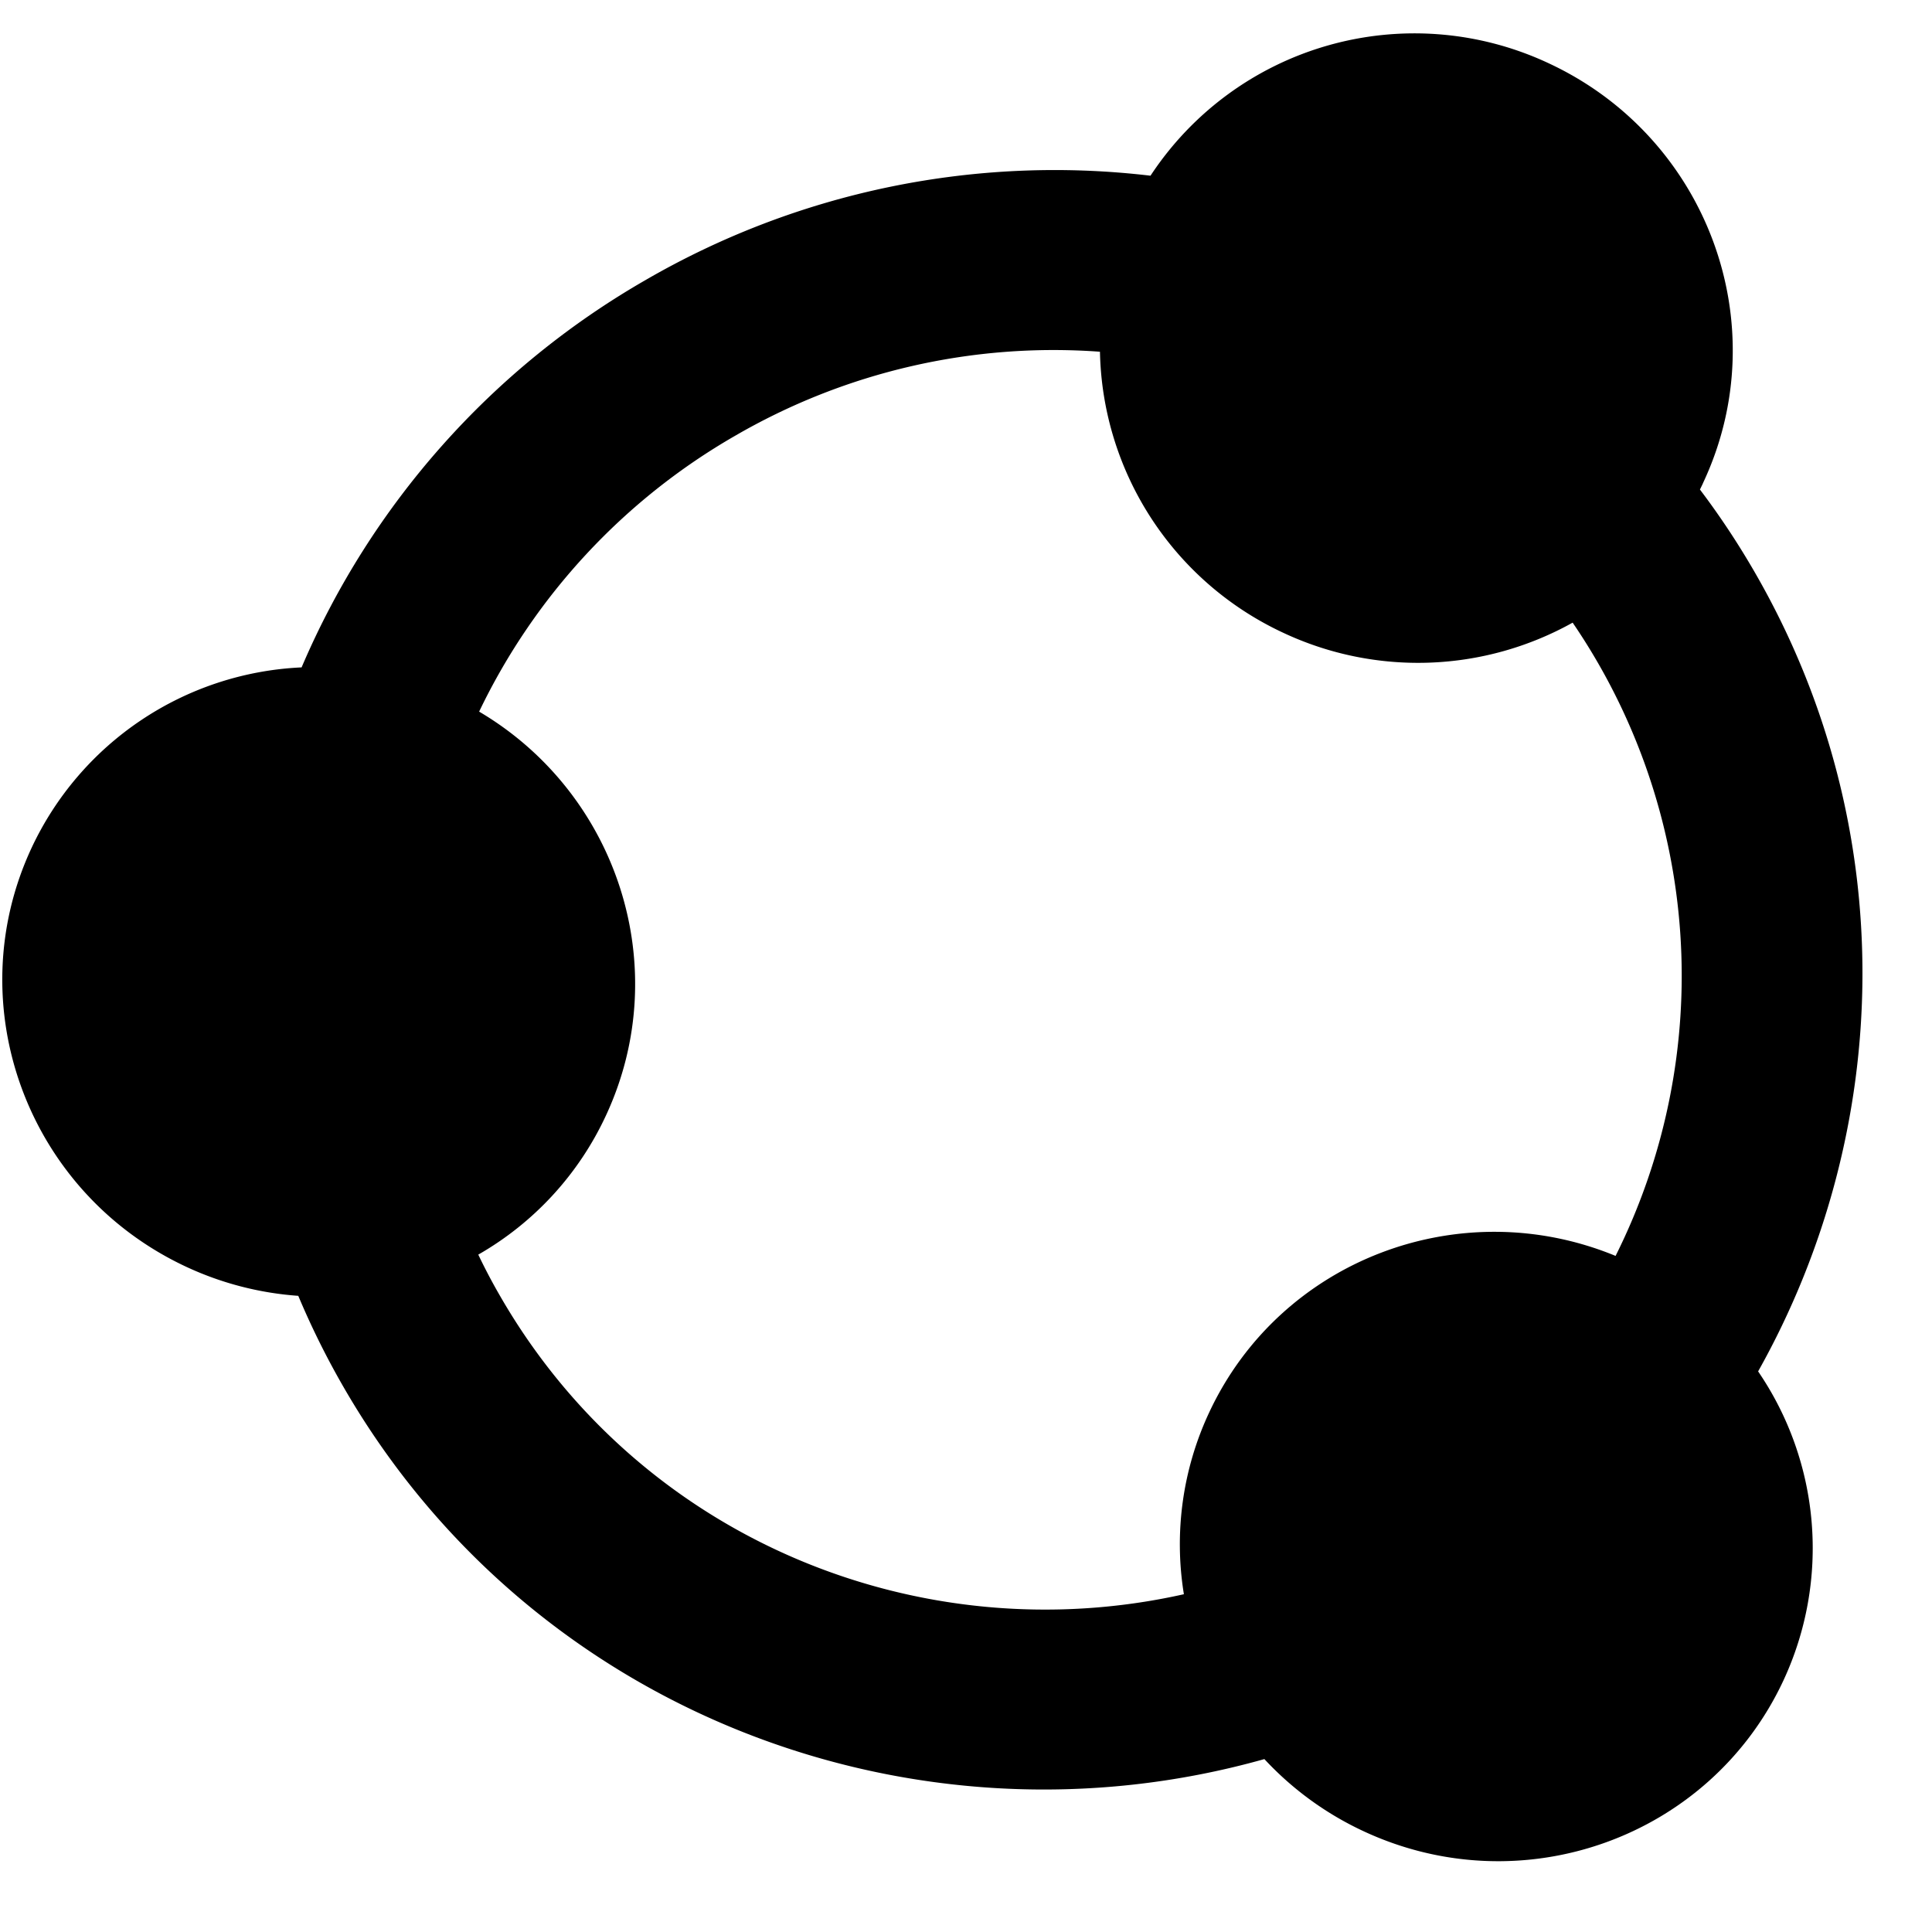 <svg width="18" height="18" viewBox="0 0 18 18" xmlns="http://www.w3.org/2000/svg"><path d="M2.809 6.22A7.6 7.6 0 0 1 6.013 2.61a7.6 7.6 0 0 1 4.706-.973A2.944 2.944 0 0 1 14.432.591c1.478.69 2.122 2.436 1.439 3.9-.01.024-.022.047-.033.07.184.243.355.501.512.773 1.372 2.377 1.29 5.198.03 7.443a2.92 2.92 0 0 1 .236 2.879c-.683 1.465-2.434 2.094-3.912 1.405a2.965 2.965 0 0 1-.924-.672c-3.254.916-6.824-.426-8.578-3.464a7.536 7.536 0 0 1-.423-.852 2.967 2.967 0 0 1-1.047-.272C.255 11.11-.389 9.365.294 7.9a2.923 2.923 0 0 1 2.515-1.682zm1.655.41c1.293.763 1.823 2.389 1.18 3.766a2.896 2.896 0 0 1-1.188 1.293c.063.132.132.263.207.392 1.31 2.269 3.921 3.321 6.367 2.772a2.896 2.896 0 0 1 .235-1.692c.664-1.424 2.337-2.058 3.787-1.46a5.835 5.835 0 0 0-.4-5.9 2.956 2.956 0 0 1-2.693.096 2.954 2.954 0 0 1-1.711-2.62 5.912 5.912 0 0 0-3.399.783 5.912 5.912 0 0 0-2.385 2.57z" fill-rule="nonzero" /></svg>